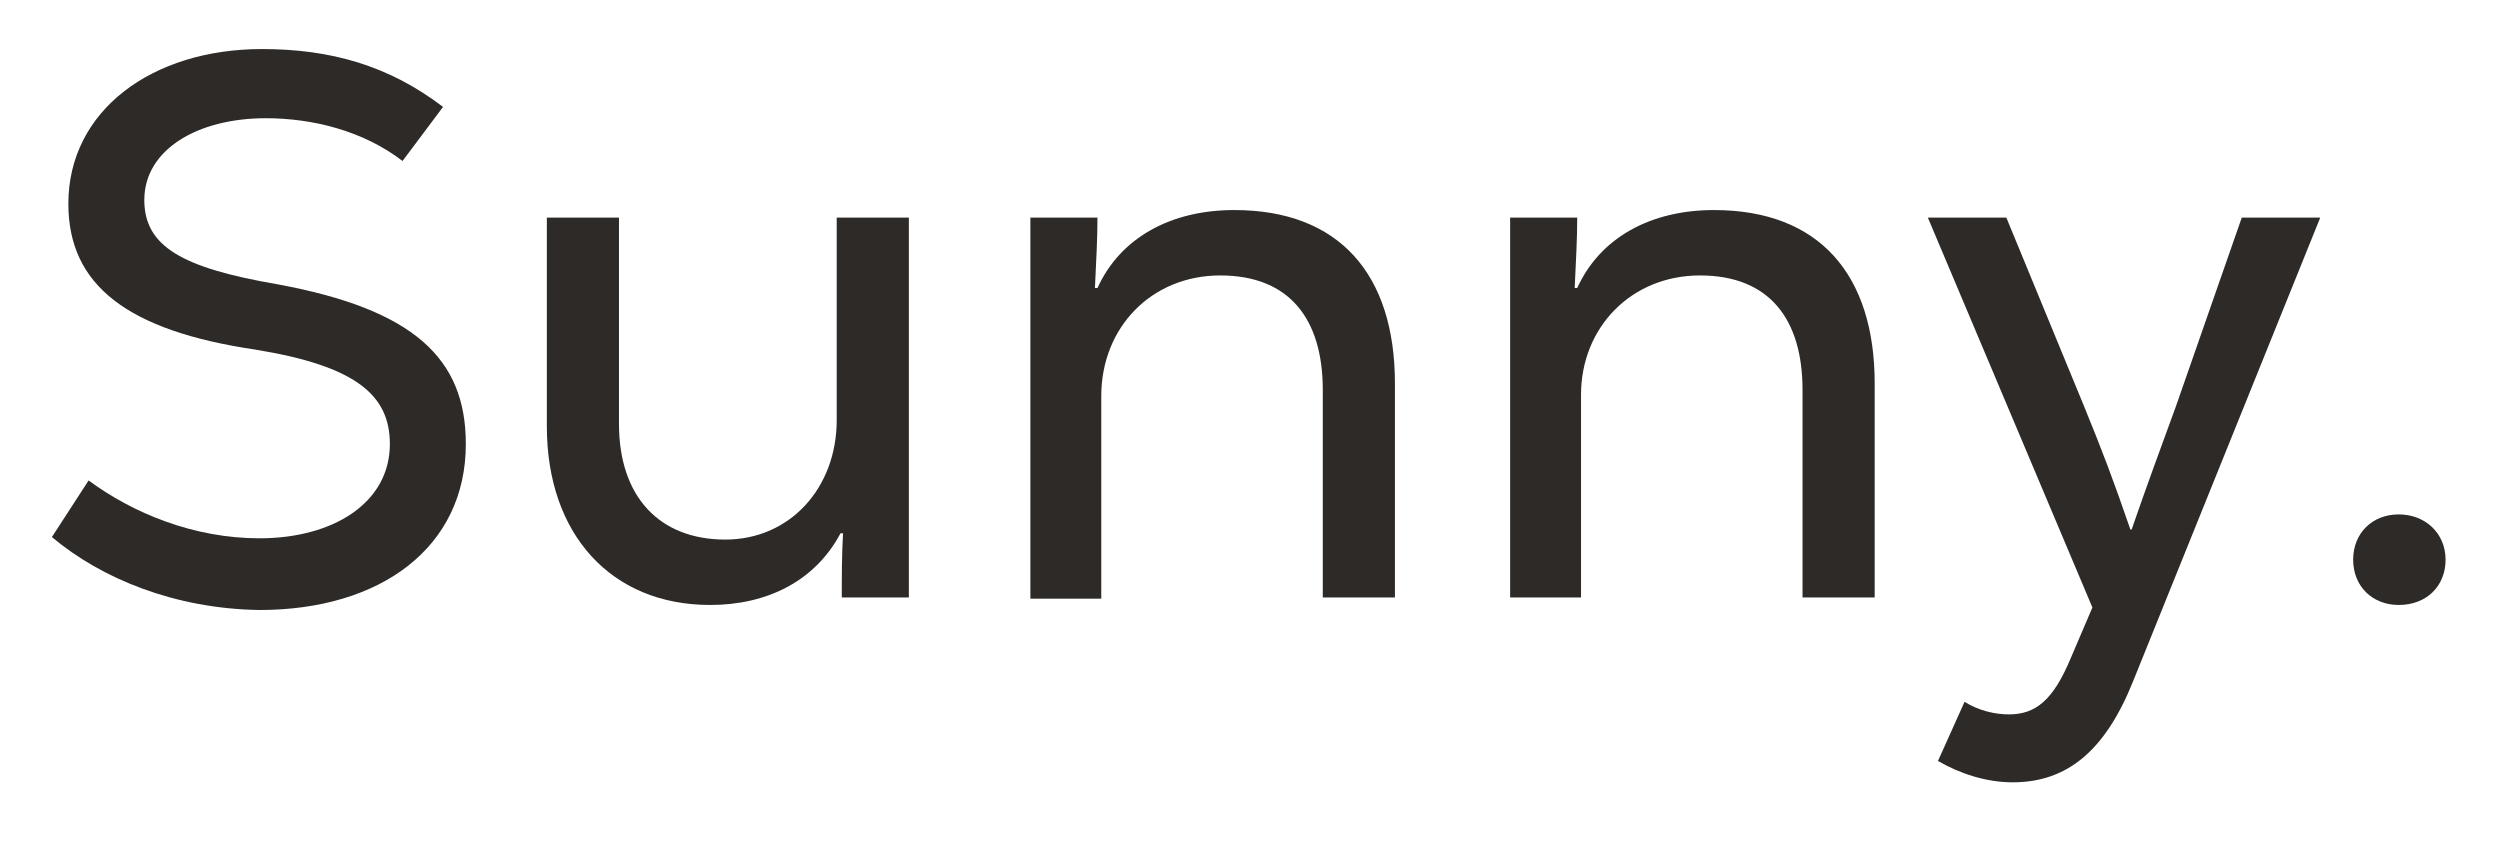 
<svg width="152" height="52" viewBox="0 0 152 52" fill="none" xmlns="http://www.w3.org/2000/svg">
<g clip-path="url(#clip0_9_705)">
<mask id="mask0_9_705" style="mask-type:luminance" maskUnits="userSpaceOnUse" x="0" y="0" width="152" height="52">
<path d="M152 0H0V52H152V0Z" fill="white"/>
</mask>
<g mask="url(#mask0_9_705)">
<path d="M3.155 32.653L5.387 29.212C8.081 31.2 11.775 32.729 15.777 32.729C20.241 32.729 23.704 30.588 23.704 26.994C23.704 24.012 21.626 22.253 15.546 21.259C7.773 20.112 4.156 17.359 4.156 12.388C4.156 6.729 9.235 2.982 15.931 2.982C20.087 2.982 23.627 3.976 26.937 6.5L24.474 9.788C22.088 7.953 19.01 7.188 16.162 7.188C12.006 7.188 8.774 9.1 8.774 12.159C8.774 14.988 11.082 16.288 16.855 17.282C25.166 18.812 28.322 21.794 28.322 26.994C28.322 33.265 23.166 37.088 15.777 37.088C10.621 37.012 6.157 35.176 3.155 32.653Z" fill="#2D2A27"/>
</g>
<mask id="mask1_9_705" style="mask-type:luminance" maskUnits="userSpaceOnUse" x="0" y="0" width="152" height="52">
<path d="M152 0H0V52H152V0Z" fill="white"/>
</mask>
<g mask="url(#mask1_9_705)">
<path d="M33.248 25.924V13.229H37.634V25.77C37.634 30.206 40.097 32.806 44.099 32.806C48.024 32.806 50.872 29.671 50.872 25.541V13.229H55.259V36.324H51.18C51.18 35.023 51.18 33.724 51.257 32.423H51.103C49.563 35.329 46.639 36.782 43.176 36.782C37.173 36.782 33.248 32.5 33.248 25.924Z" fill="#2D2A27"/>
</g>
<mask id="mask2_9_705" style="mask-type:luminance" maskUnits="userSpaceOnUse" x="0" y="0" width="152" height="52">
<path d="M152 0H0V52H152V0Z" fill="white"/>
</mask>
<g mask="url(#mask2_9_705)">
<path d="M62.647 36.4V13.229H66.726C66.726 14.53 66.649 15.829 66.572 17.512H66.726C68.111 14.453 71.19 12.771 75.038 12.771C81.426 12.771 84.812 16.671 84.812 23.324V36.324H80.425V23.706C80.425 19.424 78.424 16.747 74.191 16.747C70.035 16.747 66.957 19.882 66.957 24.088V36.4H62.647Z" fill="#2D2A27"/>
</g>
<mask id="mask3_9_705" style="mask-type:luminance" maskUnits="userSpaceOnUse" x="0" y="0" width="152" height="52">
<path d="M152 0H0V52H152V0Z" fill="white"/>
</mask>
<g mask="url(#mask3_9_705)">
<path d="M91.816 36.4V13.229H95.895C95.895 14.53 95.818 15.829 95.741 17.512H95.895C97.28 14.453 100.358 12.771 104.207 12.771C110.594 12.771 113.981 16.671 113.981 23.324V36.324H109.594V23.706C109.594 19.424 107.593 16.747 103.36 16.747C99.204 16.747 96.126 19.882 96.126 24.012V36.324H91.816V36.4Z" fill="#2D2A27"/>
</g>
<mask id="mask4_9_705" style="mask-type:luminance" maskUnits="userSpaceOnUse" x="0" y="0" width="152" height="52">
<path d="M152 0H0V52H152V0Z" fill="white"/>
</mask>
<g mask="url(#mask4_9_705)">
<path d="M136.3 13.229H141.071L129.681 41.447C127.988 45.653 125.679 47.565 122.37 47.565C120.753 47.565 119.137 47.029 117.829 46.265L119.445 42.67C120.292 43.206 121.292 43.435 122.139 43.435C123.755 43.435 124.832 42.594 125.91 39.994L127.218 36.935L117.213 13.229H121.985L126.679 24.623C127.834 27.453 128.45 29.059 129.527 32.194H129.604C130.528 29.518 131.374 27.224 132.298 24.7L136.3 13.229Z" fill="#2D2A27"/>
</g>
<mask id="mask5_9_705" style="mask-type:luminance" maskUnits="userSpaceOnUse" x="0" y="0" width="152" height="52">
<path d="M152 0H0V52H152V0Z" fill="white"/>
</mask>
<g mask="url(#mask5_9_705)">
<path d="M143.072 34.029C143.072 32.423 144.227 31.276 145.843 31.276C147.459 31.276 148.691 32.423 148.691 34.029C148.691 35.635 147.536 36.782 145.843 36.782C144.227 36.782 143.072 35.635 143.072 34.029Z" fill="#2D2A27"/>
</g>
</g>
<defs>
<clipPath id="clip0_9_705">
<rect width="152" height="52" fill="white"/>
</clipPath>
</defs>
</svg>
